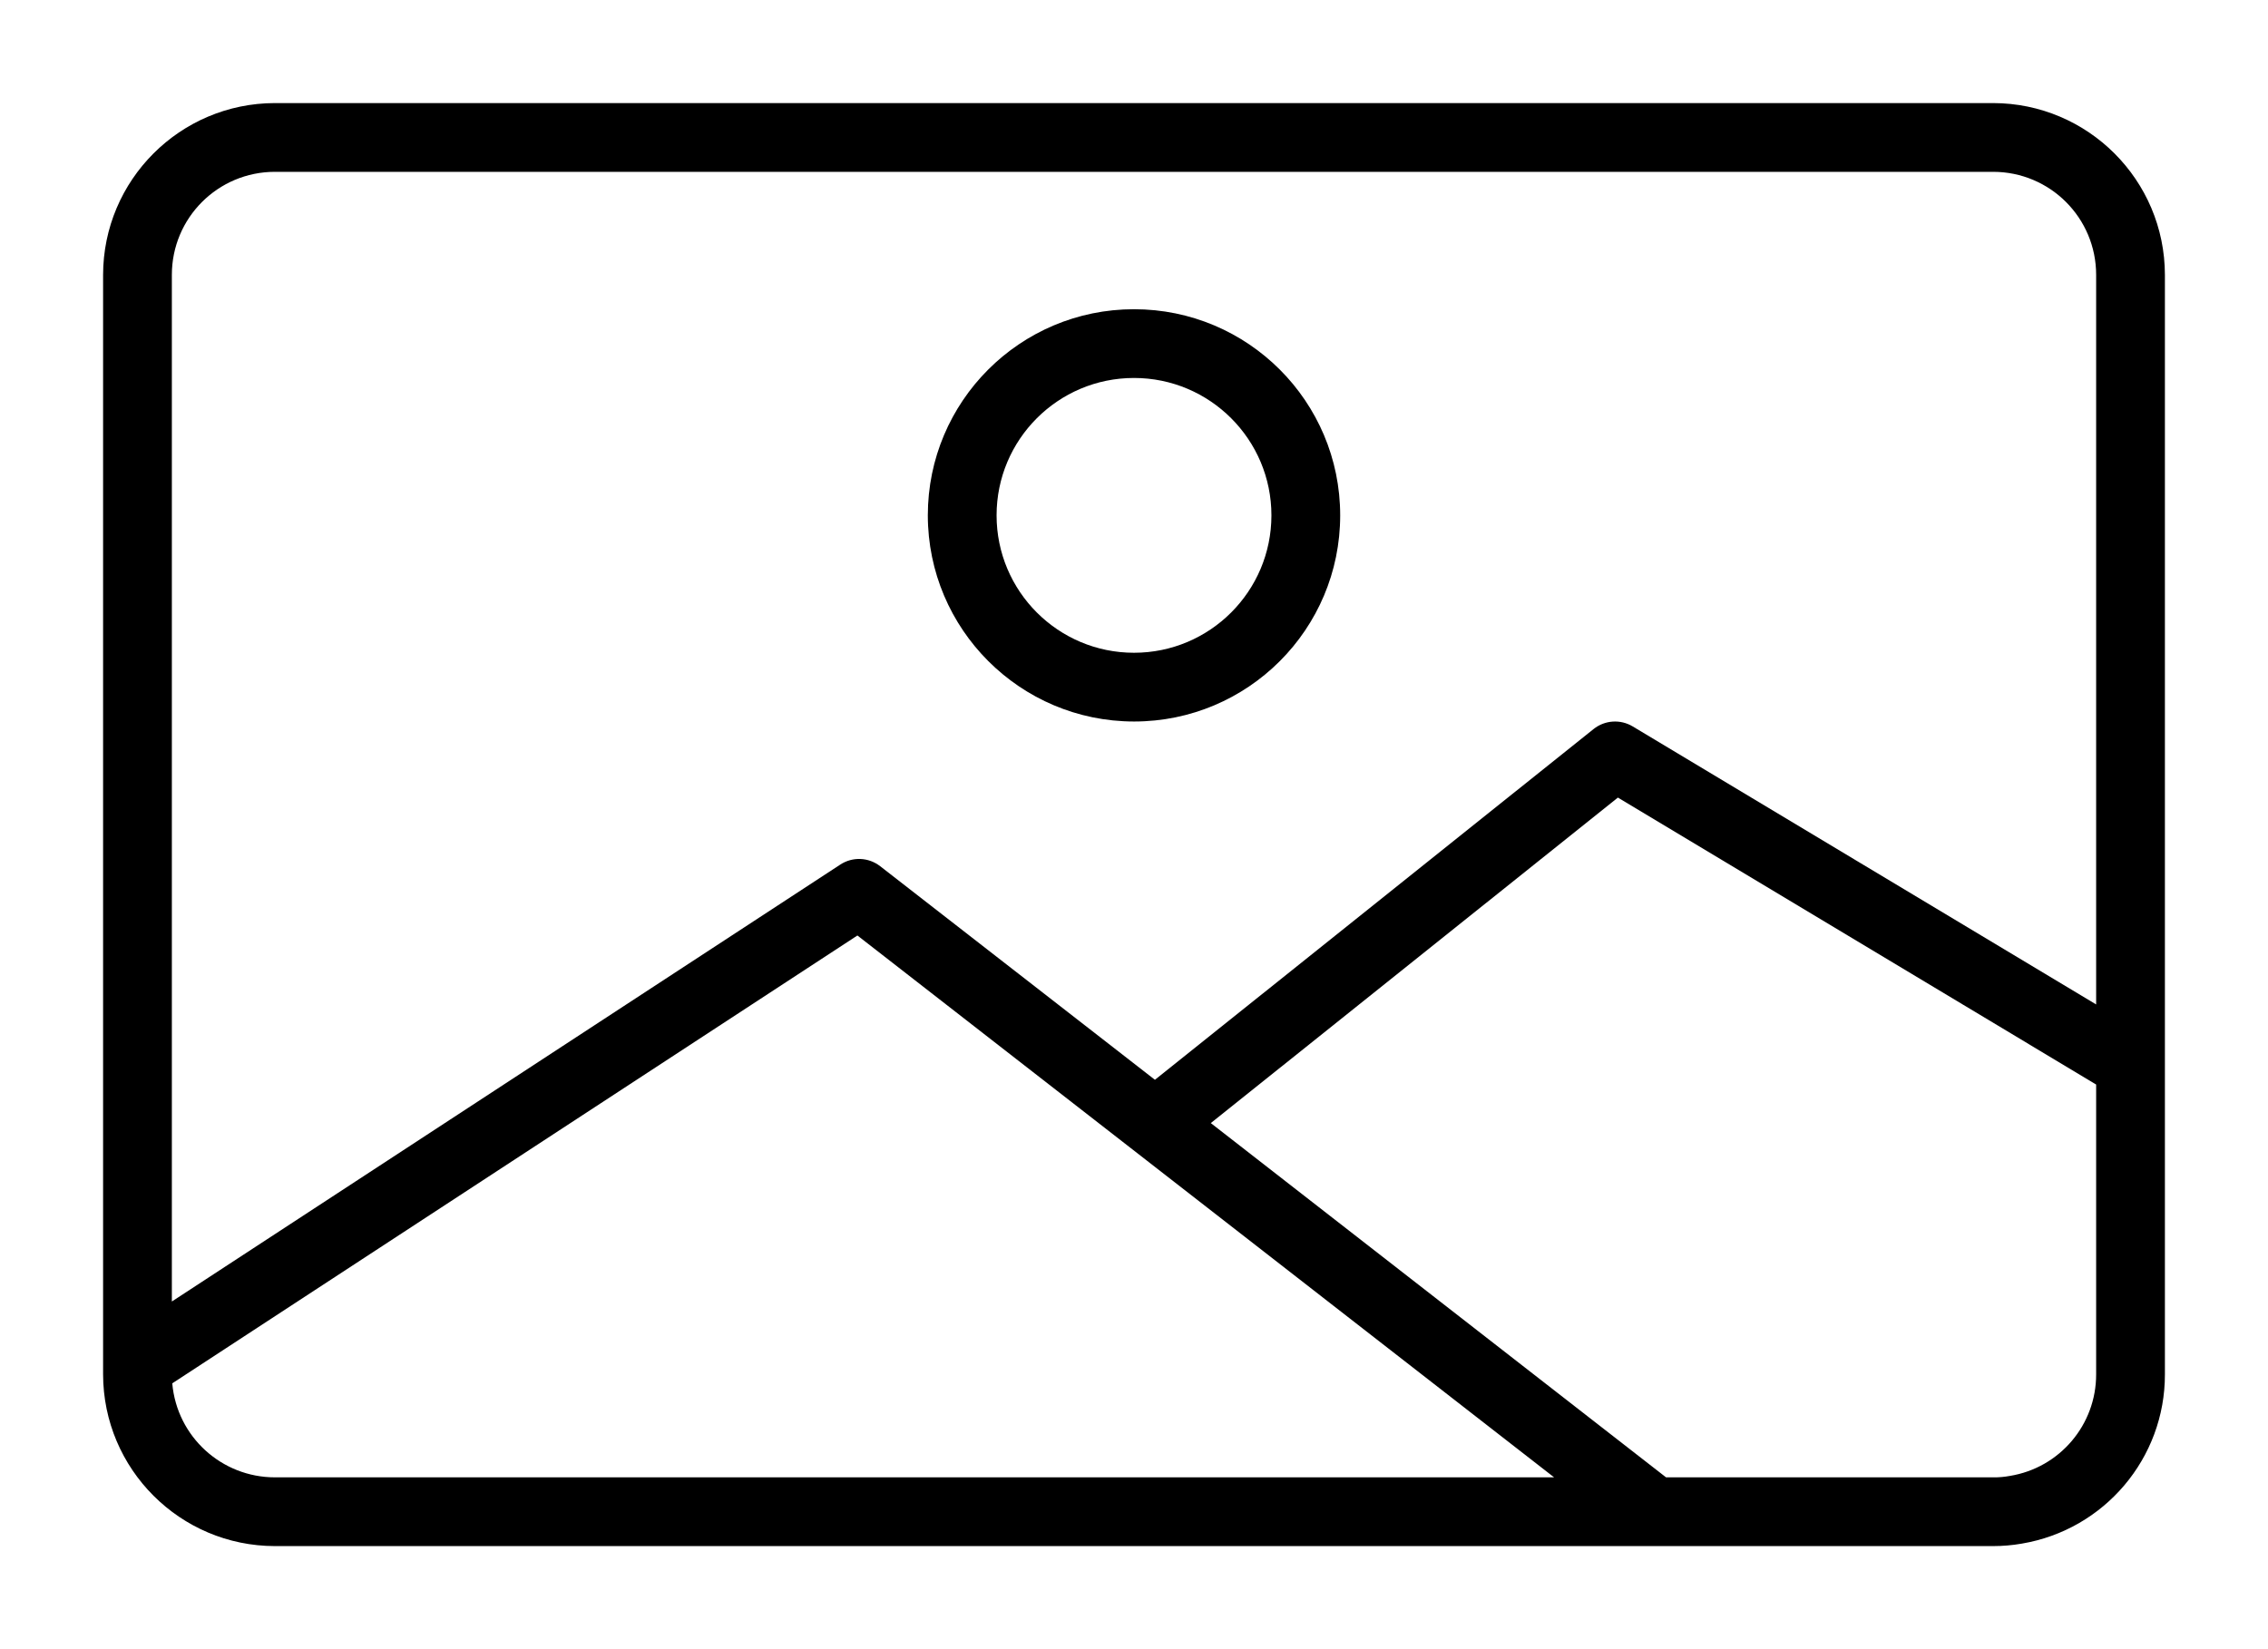 <svg width="22" height="16" viewBox="0 0 22 16" fill="none" xmlns="http://www.w3.org/2000/svg">
<path d="M19.333 1H2.667C1.747 1.001 1.001 1.747 1 2.667V13.333C1.001 14.253 1.747 14.999 2.667 15H19.333C19.427 15 19.52 14.992 19.612 14.976C20.414 14.841 21.002 14.146 21 13.333V2.667C20.999 1.747 20.253 1.001 19.333 1ZM2.667 14.333C2.149 14.333 1.716 13.938 1.671 13.421L8.317 9.076L15.075 14.333H2.667ZM20.333 13.333C20.334 13.823 19.98 14.24 19.497 14.319C19.443 14.329 19.388 14.334 19.333 14.333H16.161L11.745 10.896L15.694 7.738L20.333 10.522V13.333ZM20.333 9.745L15.838 7.048C15.719 6.976 15.567 6.986 15.458 7.073L11.203 10.476L8.538 8.404C8.425 8.316 8.27 8.31 8.151 8.388L1.667 12.627V2.667C1.667 2.114 2.114 1.667 2.667 1.667H19.333C19.886 1.667 20.333 2.114 20.333 2.667V9.745Z" fill="black"/>
<path d="M11 3C9.895 3 9 3.895 9 5C9.001 6.104 9.896 6.999 11 7C12.105 7 13 6.105 13 5C13 3.895 12.105 3 11 3ZM11 6.333C10.264 6.333 9.667 5.736 9.667 5C9.667 4.264 10.264 3.667 11 3.667C11.736 3.667 12.333 4.264 12.333 5C12.333 5.736 11.736 6.333 11 6.333Z" fill="black"/>
</svg>
